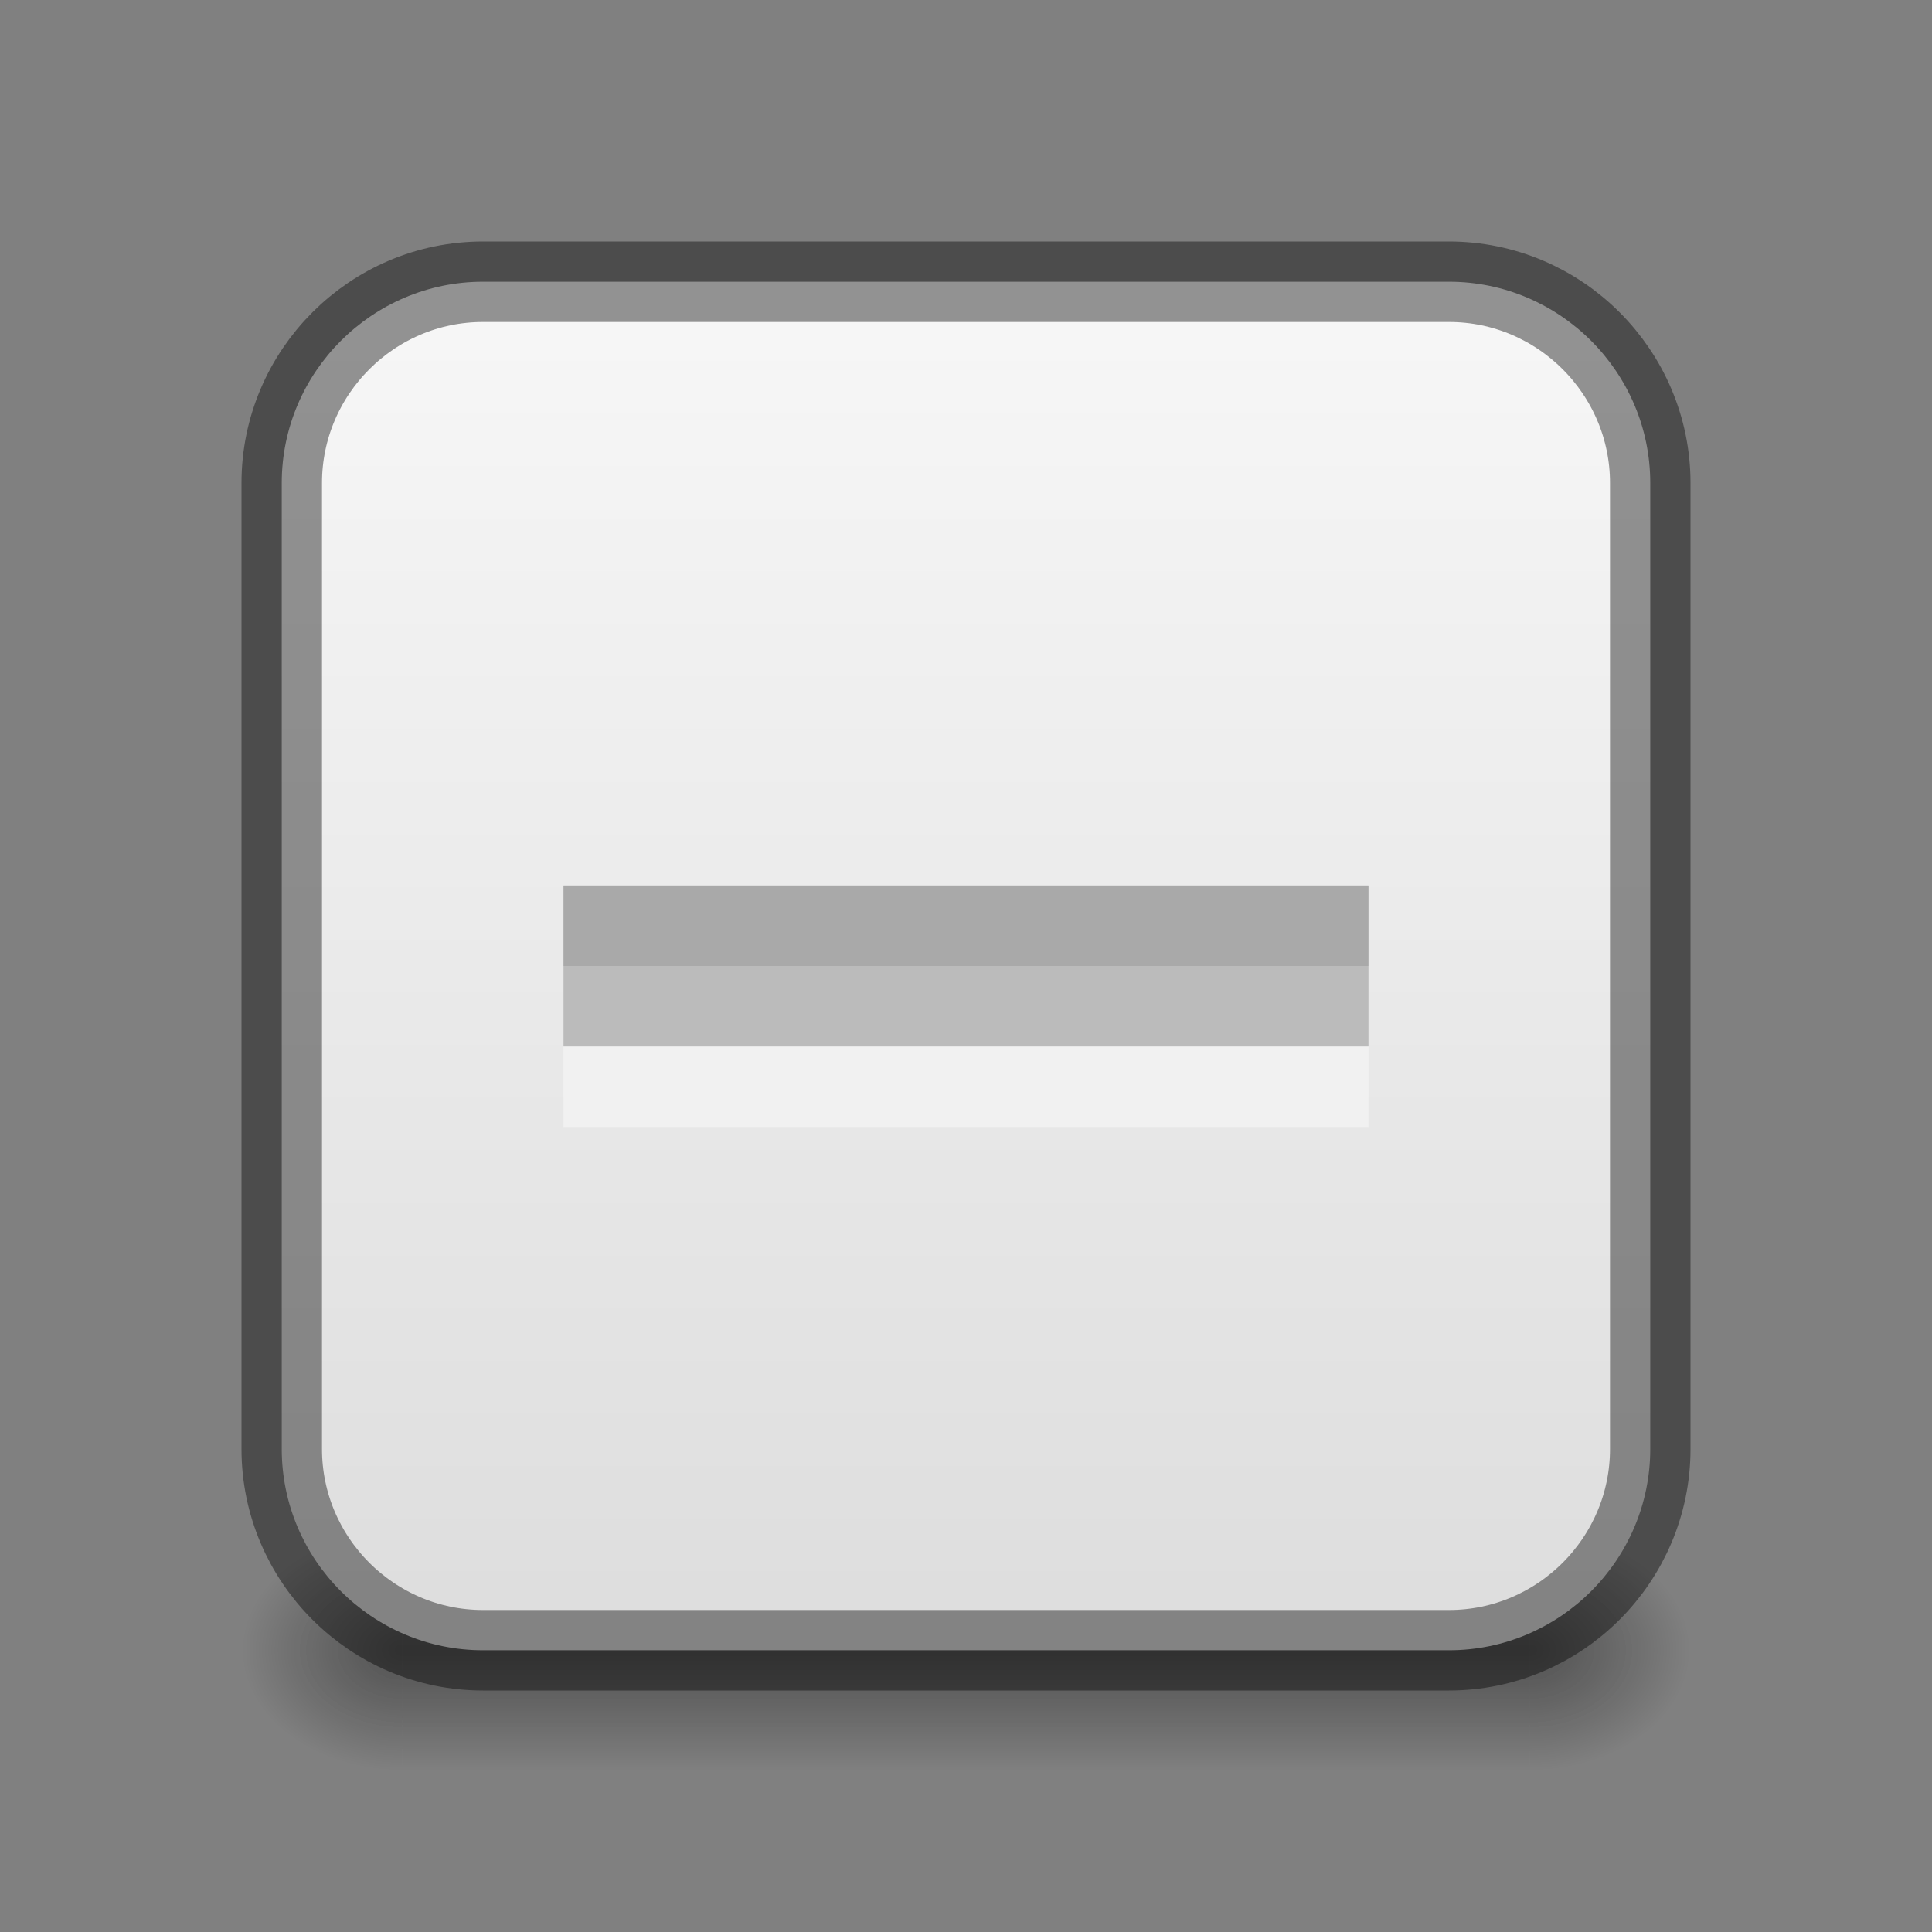 <svg xmlns="http://www.w3.org/2000/svg" xmlns:svg="http://www.w3.org/2000/svg" xmlns:xlink="http://www.w3.org/1999/xlink" id="svg3495" width="24" height="24" version="1.1"><rect width="100%" height="100%" fill="#808080" stroke="none"/><defs id="defs3497"><linearGradient id="linearGradient3821"><stop id="stop3823" offset="0" style="stop-color:#f7f7f7;stop-opacity:1"/><stop id="stop3825" offset="1" style="stop-color:#ddd;stop-opacity:1"/></linearGradient><linearGradient id="linearGradient3859" x1="2.5" x2="19.5" y1="11" y2="11" gradientTransform="matrix(0,1,-1,0,23,25)" gradientUnits="userSpaceOnUse" xlink:href="#linearGradient3821"/><radialGradient id="radialGradient3200" cx="40" cy="43.5" r="2" fx="40" fy="43.5" gradientTransform="matrix(1,0,0,0.75,-22,-12.125)" gradientUnits="userSpaceOnUse" xlink:href="#linearGradient3952"/><linearGradient id="linearGradient3952"><stop id="stop3954" offset="0" style="stop-color:#000;stop-opacity:1"/><stop id="stop3956" offset="1" style="stop-color:#000;stop-opacity:0"/></linearGradient><radialGradient id="radialGradient3197" cx="9" cy="43.5" r="2" fx="9" fy="43.5" gradientTransform="matrix(1,0,0,0.75,-5,-12.125)" gradientUnits="userSpaceOnUse" xlink:href="#linearGradient3944"/><linearGradient id="linearGradient3944"><stop id="stop3946" offset="0" style="stop-color:#000;stop-opacity:1"/><stop id="stop3948" offset="1" style="stop-color:#000;stop-opacity:0"/></linearGradient><linearGradient id="linearGradient3960"><stop id="stop3962" offset="0" style="stop-color:#000;stop-opacity:0"/><stop style="stop-color:#000;stop-opacity:1" id="stop3970" offset=".5"/><stop id="stop3964" offset="1" style="stop-color:#000;stop-opacity:0"/></linearGradient><linearGradient id="linearGradient3085" x1="25" x2="25" y1="45" y2="42" gradientTransform="translate(-9,-23)" gradientUnits="userSpaceOnUse" xlink:href="#linearGradient3960"/><radialGradient id="radialGradient3200-6" cx="40" cy="43.5" r="2" fx="40" fy="43.5" gradientTransform="matrix(1,0,0,0.75,-22,-12.125)" gradientUnits="userSpaceOnUse" xlink:href="#linearGradient3952-4"/><linearGradient id="linearGradient3952-4"><stop id="stop3954-1" offset="0" style="stop-color:#000;stop-opacity:1"/><stop id="stop3956-7" offset="1" style="stop-color:#000;stop-opacity:0"/></linearGradient><radialGradient id="radialGradient3197-3" cx="9" cy="43.5" r="2" fx="9" fy="43.5" gradientTransform="matrix(1,0,0,0.75,-5,-12.125)" gradientUnits="userSpaceOnUse" xlink:href="#linearGradient3944-9"/><linearGradient id="linearGradient3944-9"><stop id="stop3946-5" offset="0" style="stop-color:#000;stop-opacity:1"/><stop id="stop3948-1" offset="1" style="stop-color:#000;stop-opacity:0"/></linearGradient><linearGradient id="linearGradient3960-5"><stop id="stop3962-4" offset="0" style="stop-color:#000;stop-opacity:0"/><stop style="stop-color:#000;stop-opacity:1" id="stop3970-1" offset=".5"/><stop id="stop3964-8" offset="1" style="stop-color:#000;stop-opacity:0"/></linearGradient><linearGradient id="linearGradient3085-2" x1="25" x2="25" y1="45" y2="42" gradientTransform="translate(-9,-23)" gradientUnits="userSpaceOnUse" xlink:href="#linearGradient3960-5"/></defs><g id="layer1" transform="translate(0,-24)"><g id="g3202-2" transform="translate(1,24)" style="display:inline"><path style="opacity:.2;fill:url(#radialGradient3200-6);fill-opacity:1;stroke:none" id="rect3940-9" d="m 18,19 0,3 0.5,0 C 19.331,22 20,21.331 20,20.5 20,19.669 19.331,19 18.5,19 L 18,19 z"/><path style="opacity:.2;fill:url(#radialGradient3197-3);fill-opacity:1;stroke:none" id="rect3942-7" d="M 3.406,19 C 2.627,19 2,19.627 2,20.406 l 0,0.188 C 2,21.373 2.627,22 3.406,22 L 4,22 4,19 3.406,19 z"/><path style="opacity:.2;fill:url(#linearGradient3085-2);fill-opacity:1;stroke:none" id="rect3938-5" d="m 4,19 14,0 0,3 -14,0 z"/></g><g id="g3202" transform="translate(1,24)" style="display:inline"><path style="opacity:.2;fill:url(#radialGradient3200);fill-opacity:1;stroke:none" id="rect3940" d="m 18,19 0,3 0.5,0 C 19.331,22 20,21.331 20,20.5 20,19.669 19.331,19 18.5,19 L 18,19 z"/><path style="opacity:.2;fill:url(#radialGradient3197);fill-opacity:1;stroke:none" id="rect3942" d="M 3.406,19 C 2.627,19 2,19.627 2,20.406 l 0,0.188 C 2,21.373 2.627,22 3.406,22 L 4,22 4,19 3.406,19 z"/><path style="opacity:.2;fill:url(#linearGradient3085);fill-opacity:1;stroke:none" id="rect3938" d="m 4,19 14,0 0,3 -14,0 z"/></g><path id="rect2998" d="m 20.5,30 c 0,-1.376 -1.124,-2.5 -2.5,-2.5 l -12,0 c -1.376,0 -2.5,1.124 -2.5,2.5 l 0,12 c 0,1.376 1.124,2.5 2.5,2.5 l 12,0 c 1.376,0 2.5,-1.124 2.5,-2.5 l 0,-12 z" style="color:#000;fill:url(#linearGradient3859);fill-opacity:1;fill-rule:nonzero;stroke:none;stroke-width:4;marker:none;visibility:visible;display:inline;overflow:visible;enable-background:accumulate"/><path style="color:#000;fill:none;stroke:none;stroke-width:4;marker:none;visibility:visible;display:inline;overflow:visible;enable-background:accumulate" id="path3018" d="m 6,28 c -1.108,0 -2,0.892 -2,2 l 0,12 c 0,1.108 0.892,2 2,2 l 12,0 c 1.108,0 2,-0.892 2,-2 l 0,-12 c 0,-1.108 -0.892,-2 -2,-2 z"/><path style="opacity:.41;color:#000;fill:none;stroke:#000;stroke-width:1;stroke-miterlimit:4;stroke-opacity:1;stroke-dasharray:none;marker:none;visibility:visible;display:inline;overflow:visible;enable-background:accumulate" id="path3861" d="m 20.5,30 c 0,-1.376 -1.124,-2.5 -2.5,-2.5 l -12,0 c -1.376,0 -2.5,1.124 -2.5,2.5 l 0,12 c 0,1.376 1.124,2.5 2.5,2.5 l 12,0 c 1.376,0 2.5,-1.124 2.5,-2.5 l 0,-12 z"/></g><g id="layer2" transform="translate(0,2)"><rect style="opacity:.4;color:#000;fill:#fff;fill-opacity:1;fill-rule:nonzero;stroke:none;stroke-width:4;marker:none;visibility:visible;display:inline;overflow:visible;enable-background:accumulate" id="rect3888" width="2" height="10" x="10" y="-17" ry="0" transform="matrix(0,1,-1,0,0,0)"/><rect id="rect3760" width="2" height="10" x="9" y="-17" ry="0" transform="matrix(0,1,-1,0,0,0)" style="color:#000;fill:#bbb;fill-opacity:1;fill-rule:nonzero;stroke:none;stroke-width:4;marker:none;visibility:visible;display:inline;overflow:visible;enable-background:accumulate"/><rect id="rect3890" width="1" height="10" x="9" y="-17" ry="0" transform="matrix(0,1,-1,0,0,0)" style="opacity:.1;color:#000;fill:#000;fill-opacity:1;fill-rule:nonzero;stroke:none;stroke-width:4;marker:none;visibility:visible;display:inline;overflow:visible;enable-background:accumulate"/></g></svg>